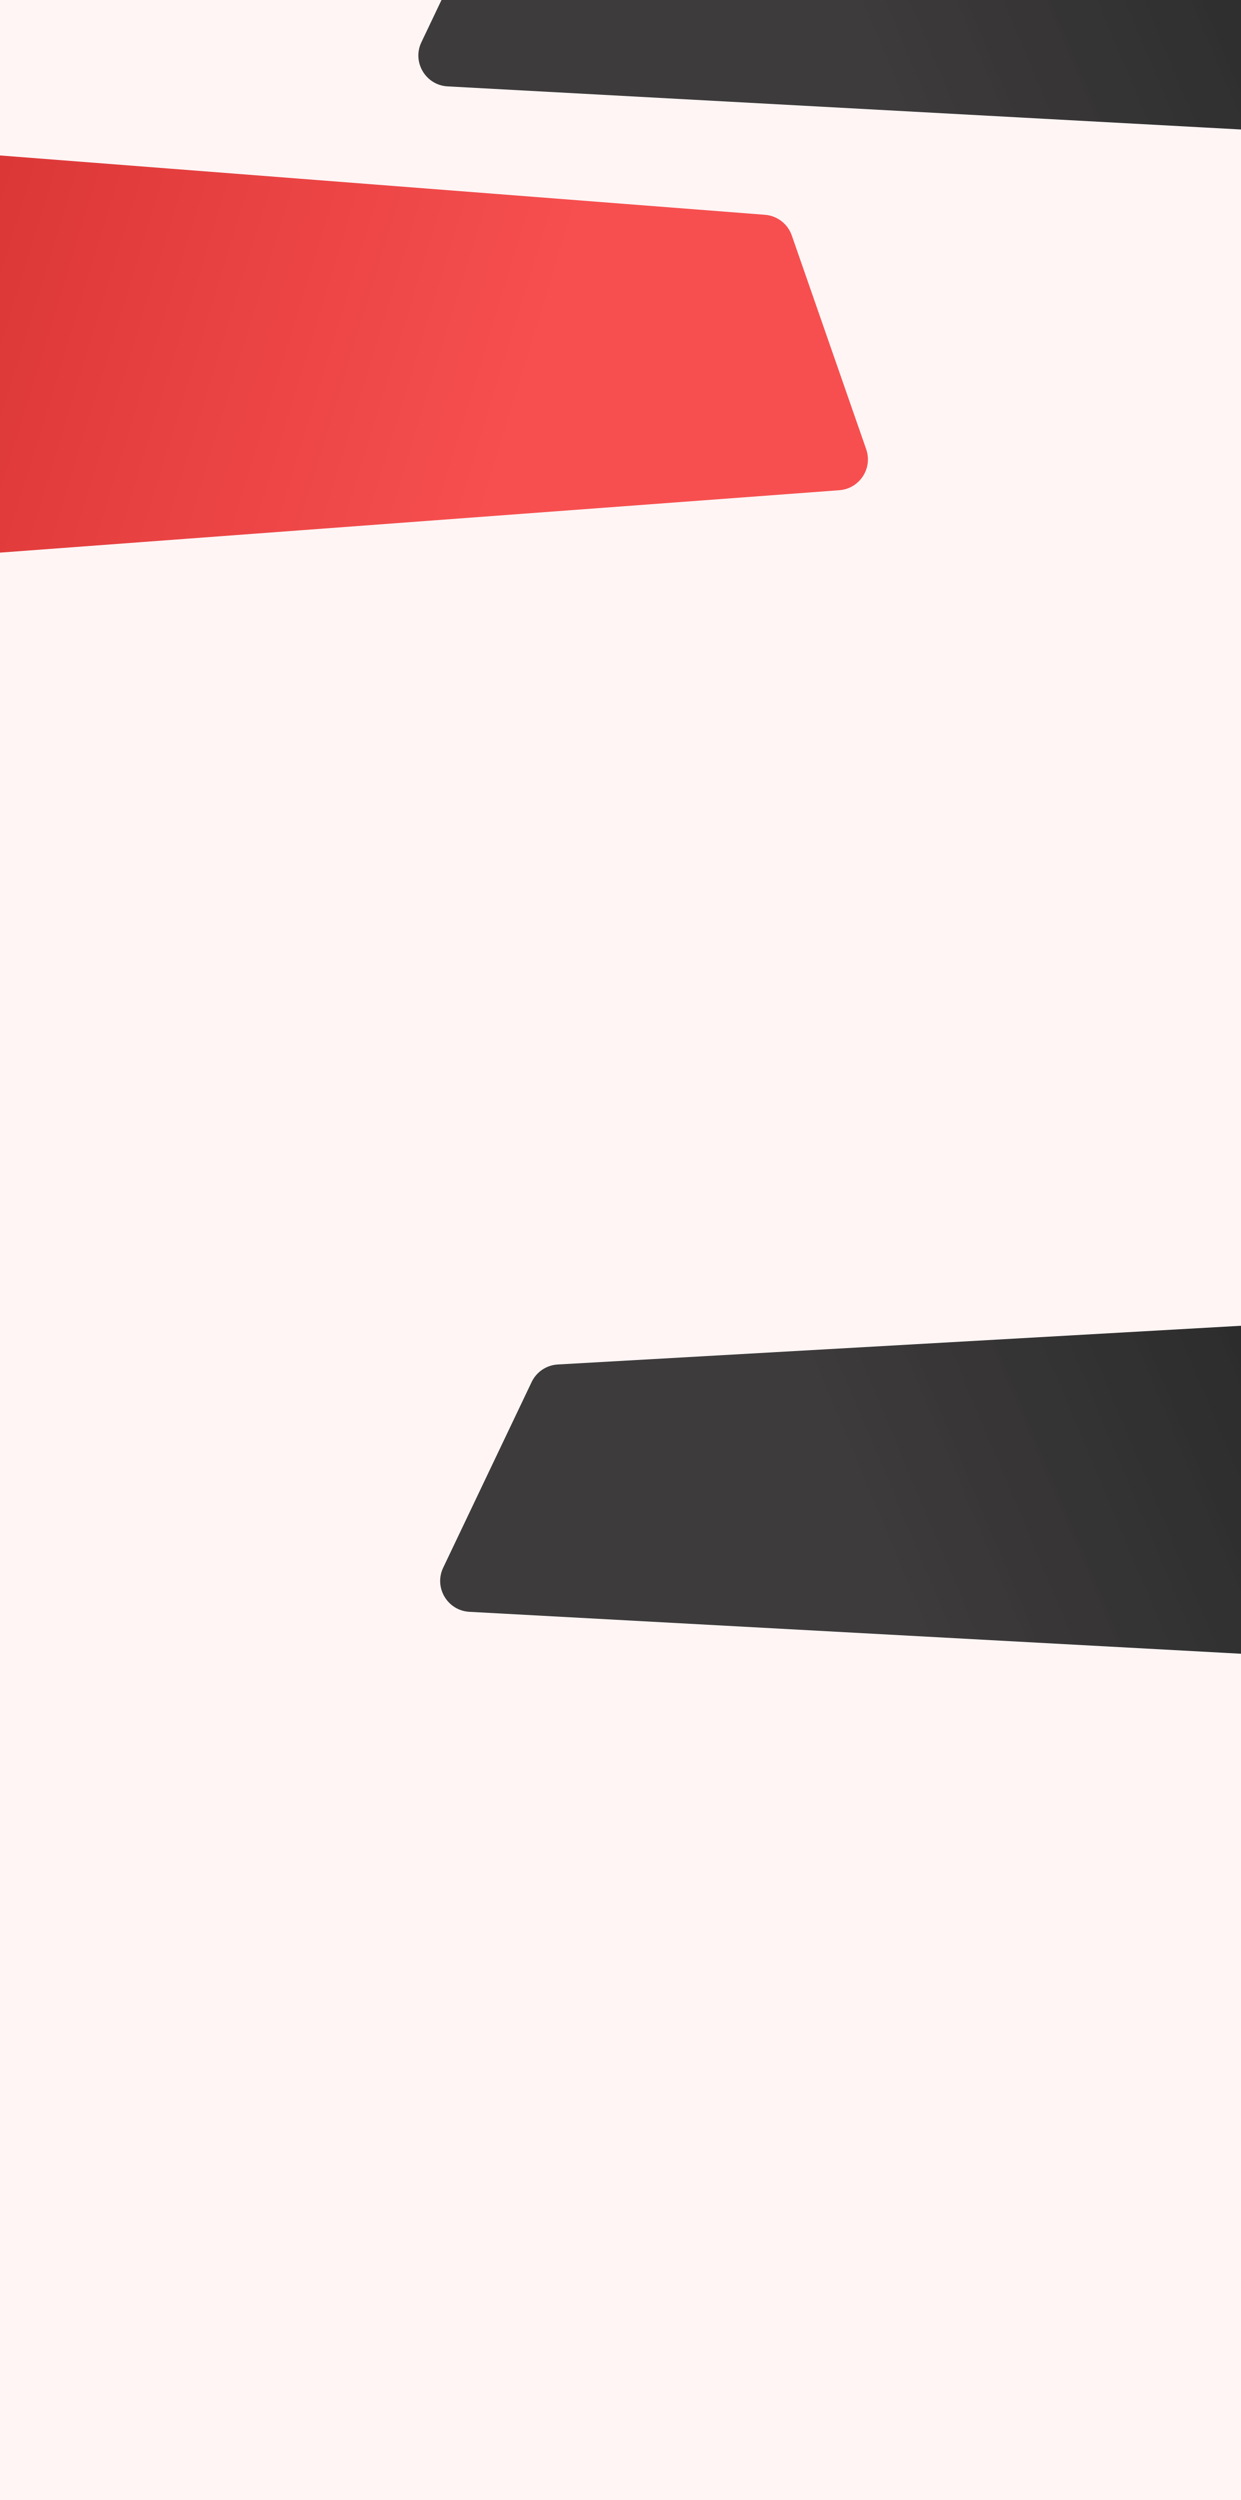<svg width="1366" height="2750" viewBox="0 0 1366 2750" fill="none" xmlns="http://www.w3.org/2000/svg">
<rect x="0" y="0" width="1366" height="2750" fill="#333333" stroke="none"/>
<g clip-path="url(#clip0_2_2)">
<rect width="1366" height="2750" fill="white"/>
<rect width="1366" height="2750" fill="#FFF5F5"/>
<path d="M-284 185.737C-284 165.924 -267.127 150.308 -247.373 151.839L842.04 236.271C855.506 237.314 867.078 246.23 871.521 258.985L953.437 494.157C960.787 515.258 946.132 537.591 923.848 539.247L-247.48 626.286C-267.196 627.751 -284 612.15 -284 592.38V185.737Z" fill="url(#paint0_linear_2_2)"/>
<path d="M2008 1457.98C2008 1438.45 1991.58 1422.93 1972.08 1424.03L613.939 1500.95C601.541 1501.65 590.513 1509.06 585.17 1520.27L487.845 1724.44C477.432 1746.29 492.528 1771.71 516.693 1773.02L1972.16 1852.05C1991.63 1853.11 2008 1837.61 2008 1818.1V1457.98Z" fill="url(#paint1_linear_2_2)"/>
<path d="M1984 -220.02C1984 -239.553 1967.58 -255.07 1948.08 -253.966L589.939 -177.049C577.541 -176.347 566.513 -168.942 561.17 -157.733L463.845 46.442C453.432 68.288 468.528 93.71 492.693 95.022L1948.16 174.054C1967.63 175.111 1984 159.606 1984 140.104V-220.02Z" fill="url(#paint2_linear_2_2)"/>
</g>
<defs>
<linearGradient id="paint0_linear_2_2" x1="-482.936" y1="101.637" x2="592.248" y2="431.97" gradientUnits="userSpaceOnUse">
<stop stop-color="#BA0A0A" stop-opacity="0.89"/>
<stop offset="1" stop-color="#F40909" stop-opacity="0.7"/>
</linearGradient>
<linearGradient id="paint1_linear_2_2" x1="2253.02" y1="1379.37" x2="1021.49" y2="1897.16" gradientUnits="userSpaceOnUse">
<stop stop-opacity="0.94"/>
<stop offset="1" stop-color="#161616" stop-opacity="0.83"/>
</linearGradient>
<linearGradient id="paint2_linear_2_2" x1="2229.02" y1="-298.626" x2="997.489" y2="219.16" gradientUnits="userSpaceOnUse">
<stop stop-opacity="0.94"/>
<stop offset="1" stop-color="#161616" stop-opacity="0.83"/>
</linearGradient>
<clipPath id="clip0_2_2">
<rect width="1366" height="2750" fill="white"/>
</clipPath>
</defs>
</svg>
